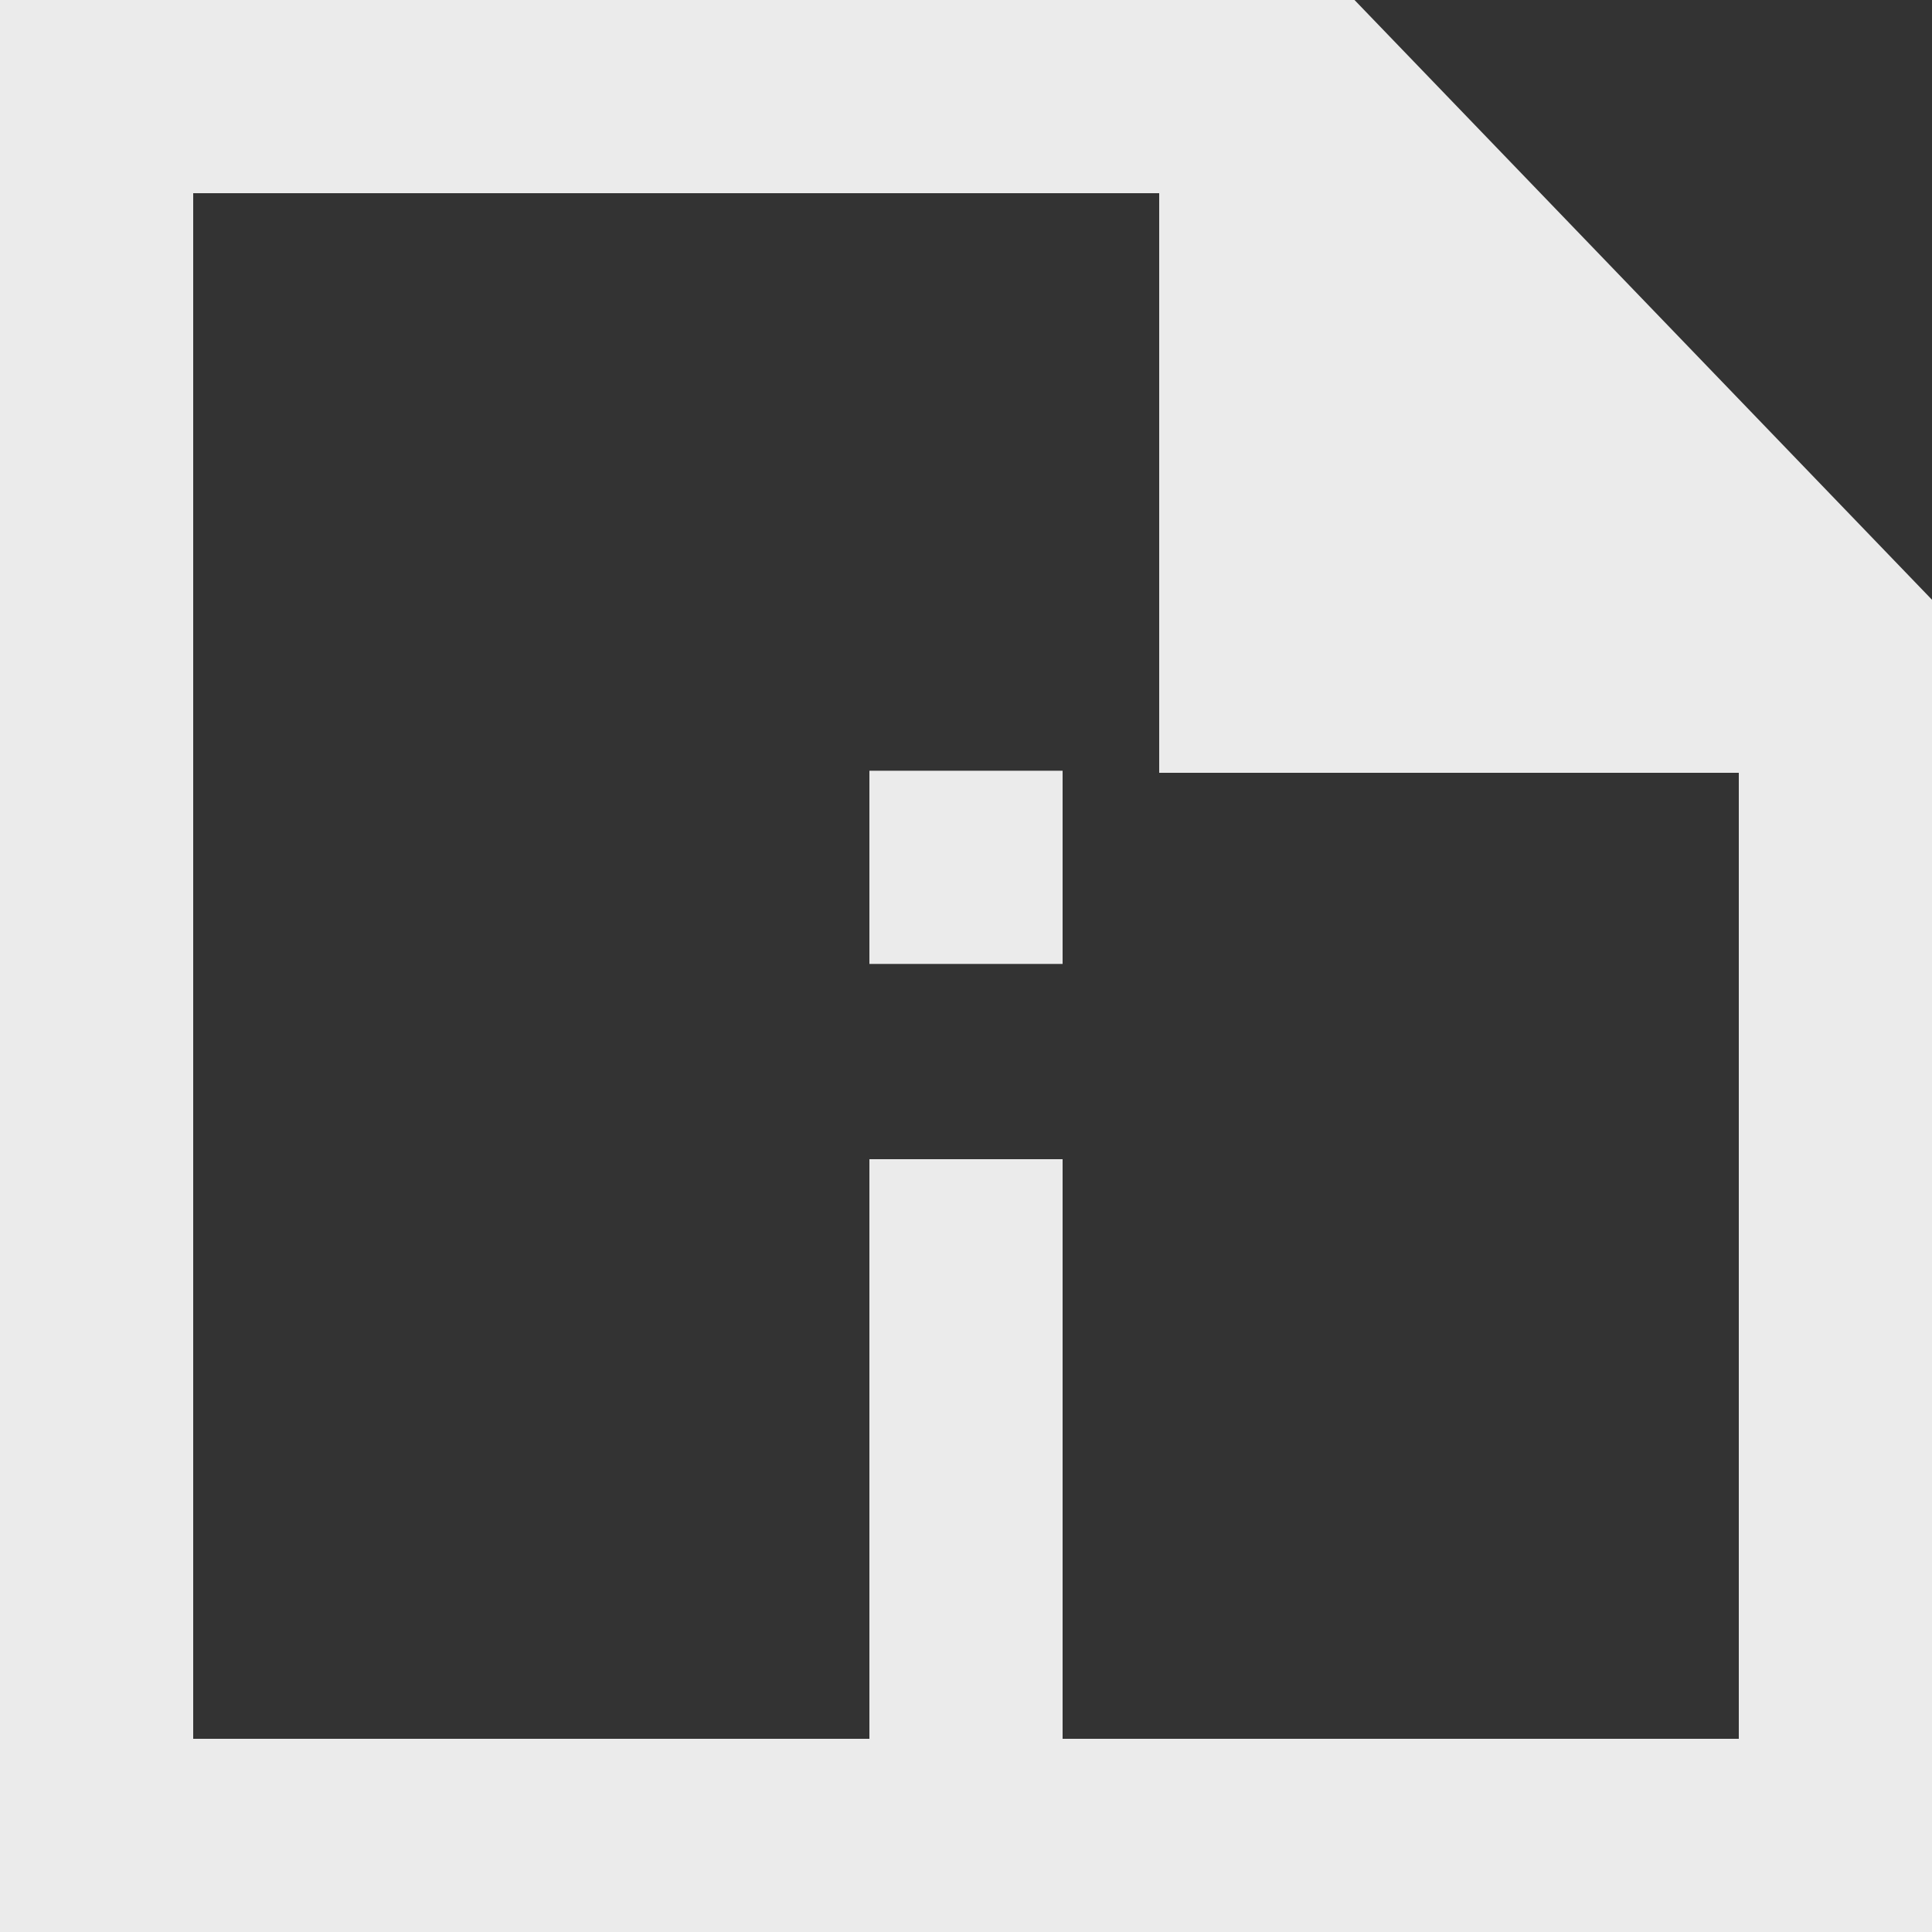 <!-- Generated by IcoMoon.io -->
<svg version="1.1" xmlns="http://www.w3.org/2000/svg" width="32" height="32" viewBox="0 0 32 32">
<rect x="0" y="0" width="32" height="32" fill="#333333" stroke="none"/>
<title>as-file_information-2</title>
<path fill="#ebebeb" d="M28.8 12.8h-9.6v-9.6h-16v25.6h11.2v-9.6h3.2v9.6h11.2v-16zM32 9.934v22.066h-32v-32h22.435l9.565 9.934zM14.4 15.966h3.2v-3.2h-3.2v3.2z"></path>
</svg>
